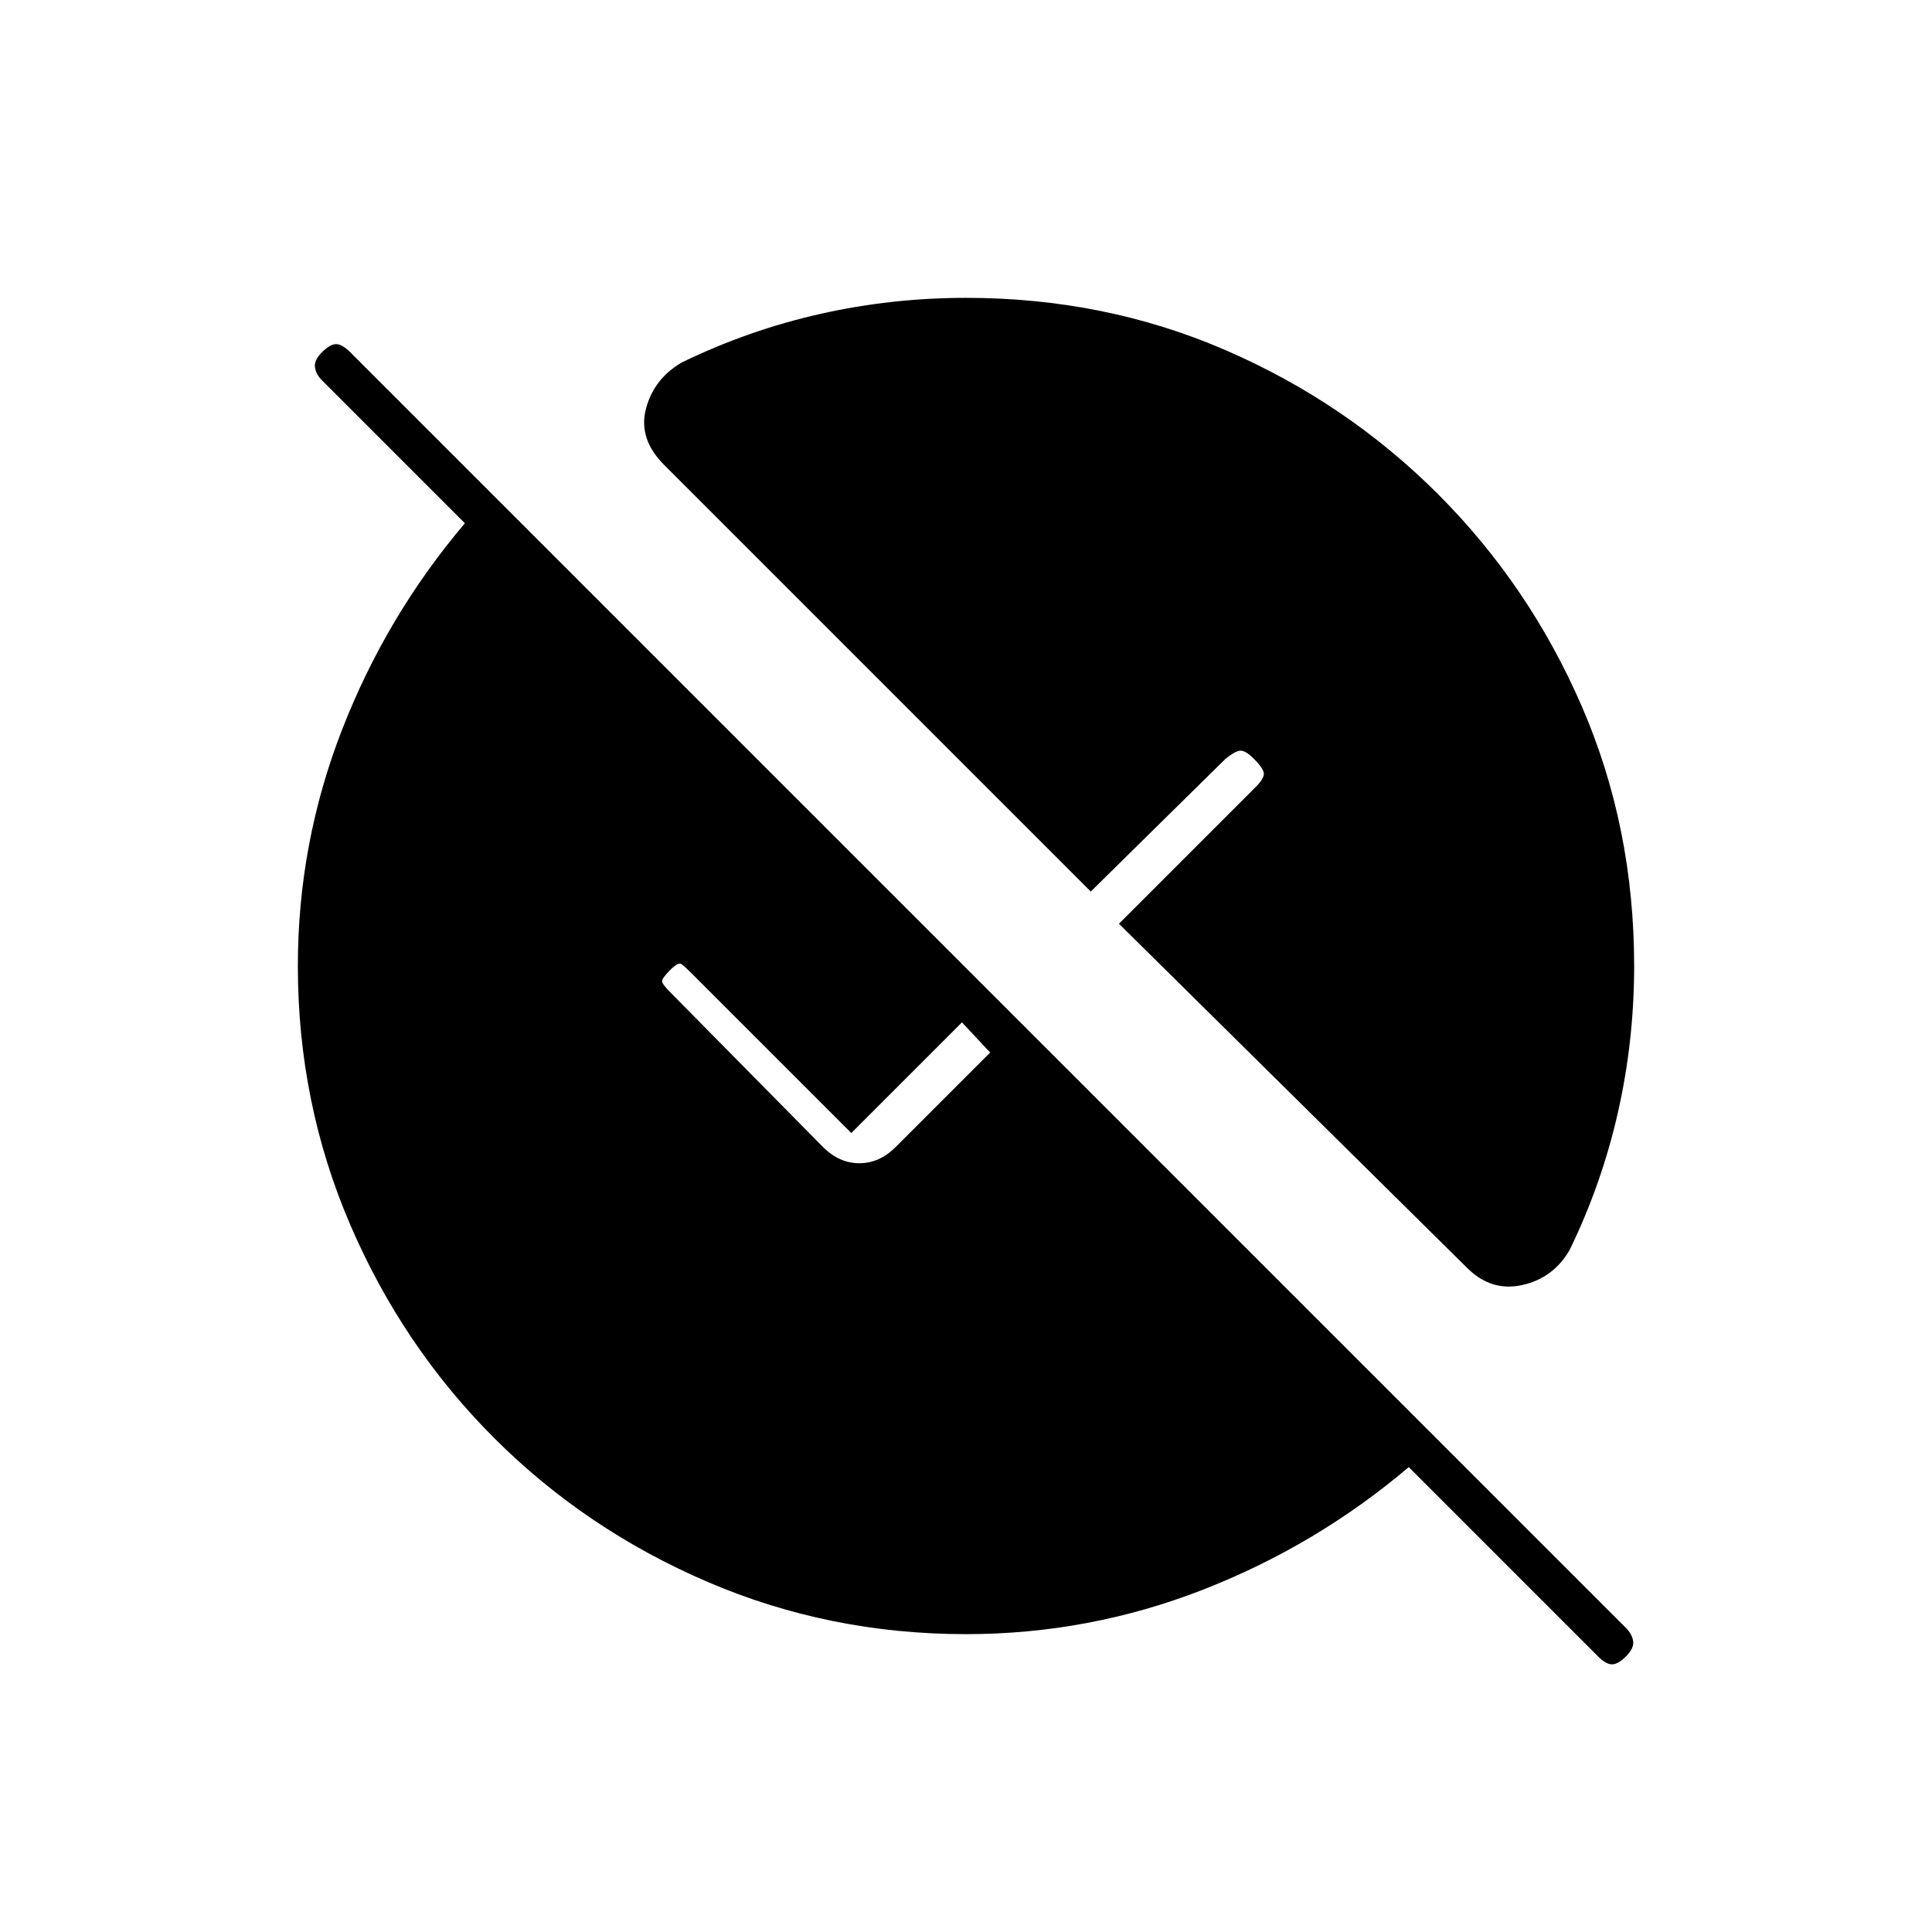 <svg xmlns="http://www.w3.org/2000/svg" height="20" viewBox="0 -960 960 960" width="20"><path d="M480-148q-68 0-128.5-26t-106-71.5Q200-291 174-351.5T148-480q0-61 22-117.5T231-700l-71-71q-3-3-3.5-6.5t3.5-7.5q4-4 7-4t7 4l634 634q3 3 3.5 6.5T808-137q-4 4-7 4t-7-4l-94-94q-46 39-102.5 61T480-148Zm143-435q-4-4-6.5-4t-7.5 4l-67 66-212-212q-13-13-9-28t18-23q33-16 68.5-24t72.5-8q69 0 129 26t105.5 71.5Q760-669 786-609t26 129q0 37-8 72.5T780-339q-8 14-23.5 17.5T729-330L556-501l68-68q4-4 4-6.5t-5-7.5ZM333-467l76 77q8 8 18 8t18-8l47-47-14-15-55 55-80-80q-3-3-4.5-4t-5.5 3q-4 4-4 5.5t4 5.5Z"/></svg>